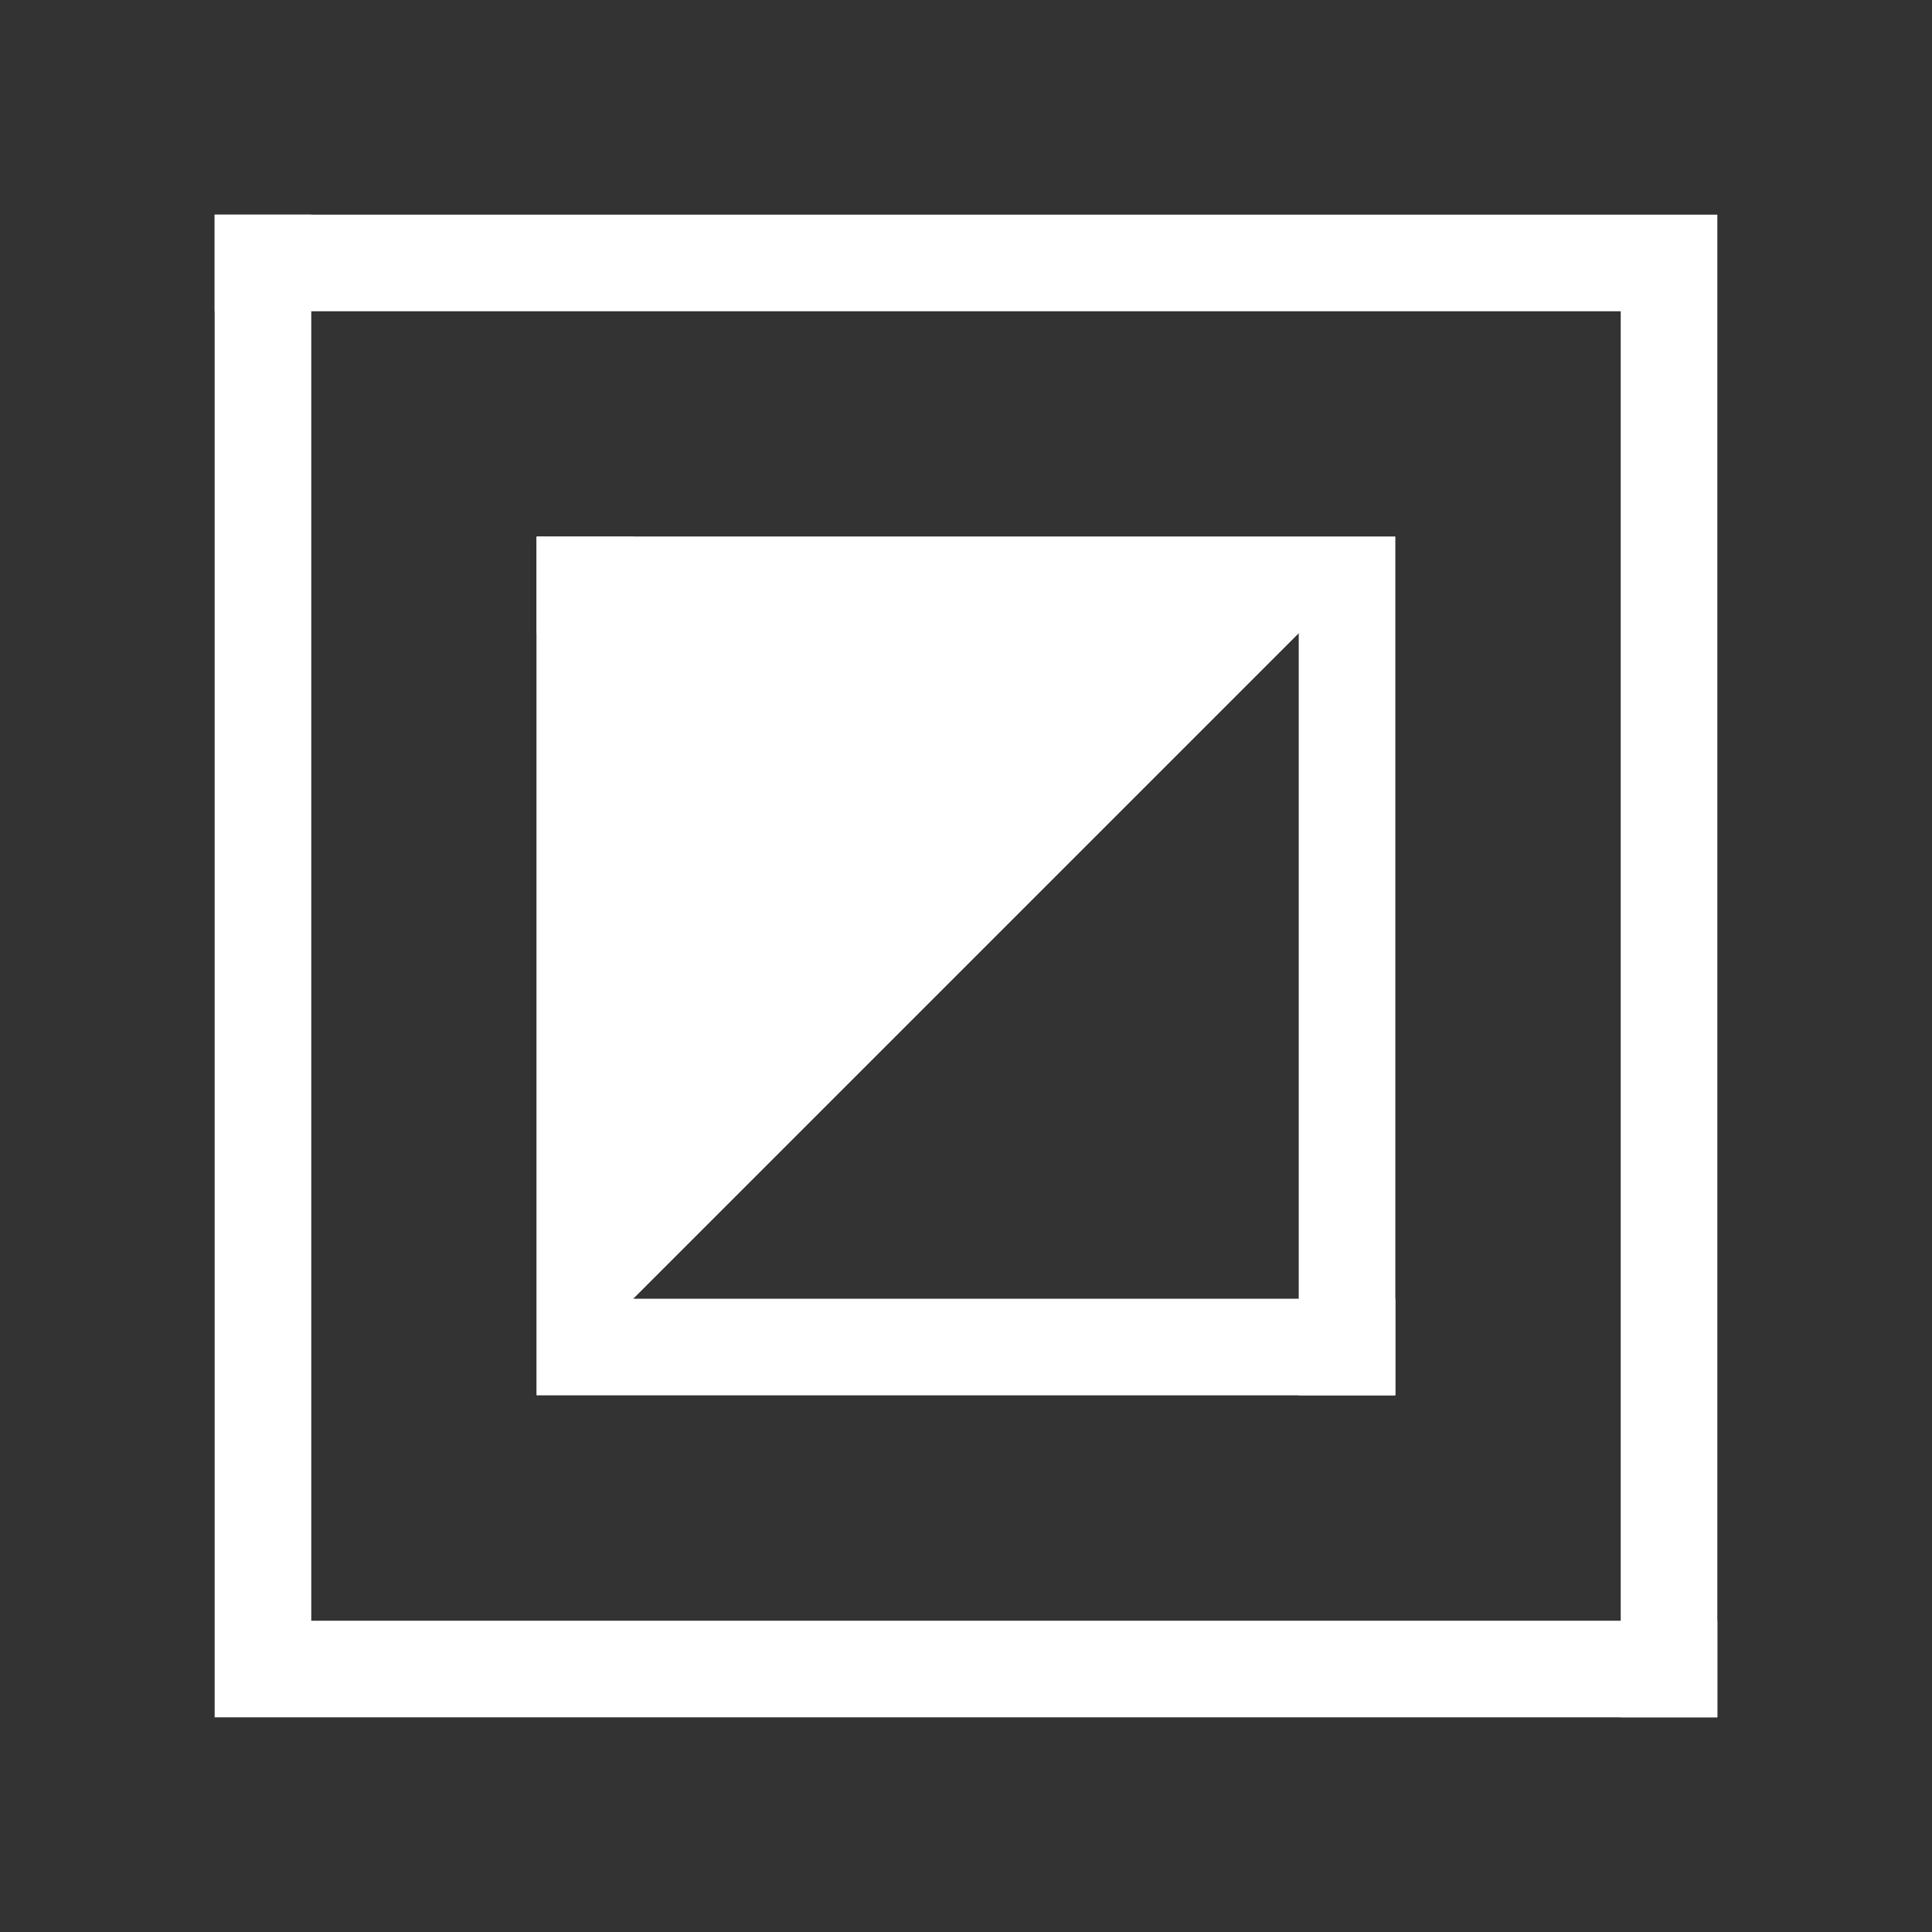 <svg x="0px" y="0px" width="18px" height="18px" viewBox="0 0 18 18" enable-background="new 0 0 18 18" xml:space="preserve">
  <rect x="0" y="0" width="18" height="18" fill="#333333" stroke="none"/>
  <path d="M2,2 h14 v14 h-0.9 v-13.1 h-13.1 z" fill="#fff"/>
  <path d="M16,16 h-14 v-14 h0.9 v13.1 h13.1 z" fill="#fff"/>
  <path d="M5,5 h8 v8 h-0.9 v-7.1 h-7.1 z" fill="#fff" fill-rule="evenodd"/>
  <path d="M13,13 h-8 v-8 h0.9 v7.1 h7.1 z" fill="#fff" fill-rule="evenodd"/>
  <path d="M13,5 L 5,13 v-8 h8 z" fill="#fff" fill-rule="evenodd"/>
</svg>
